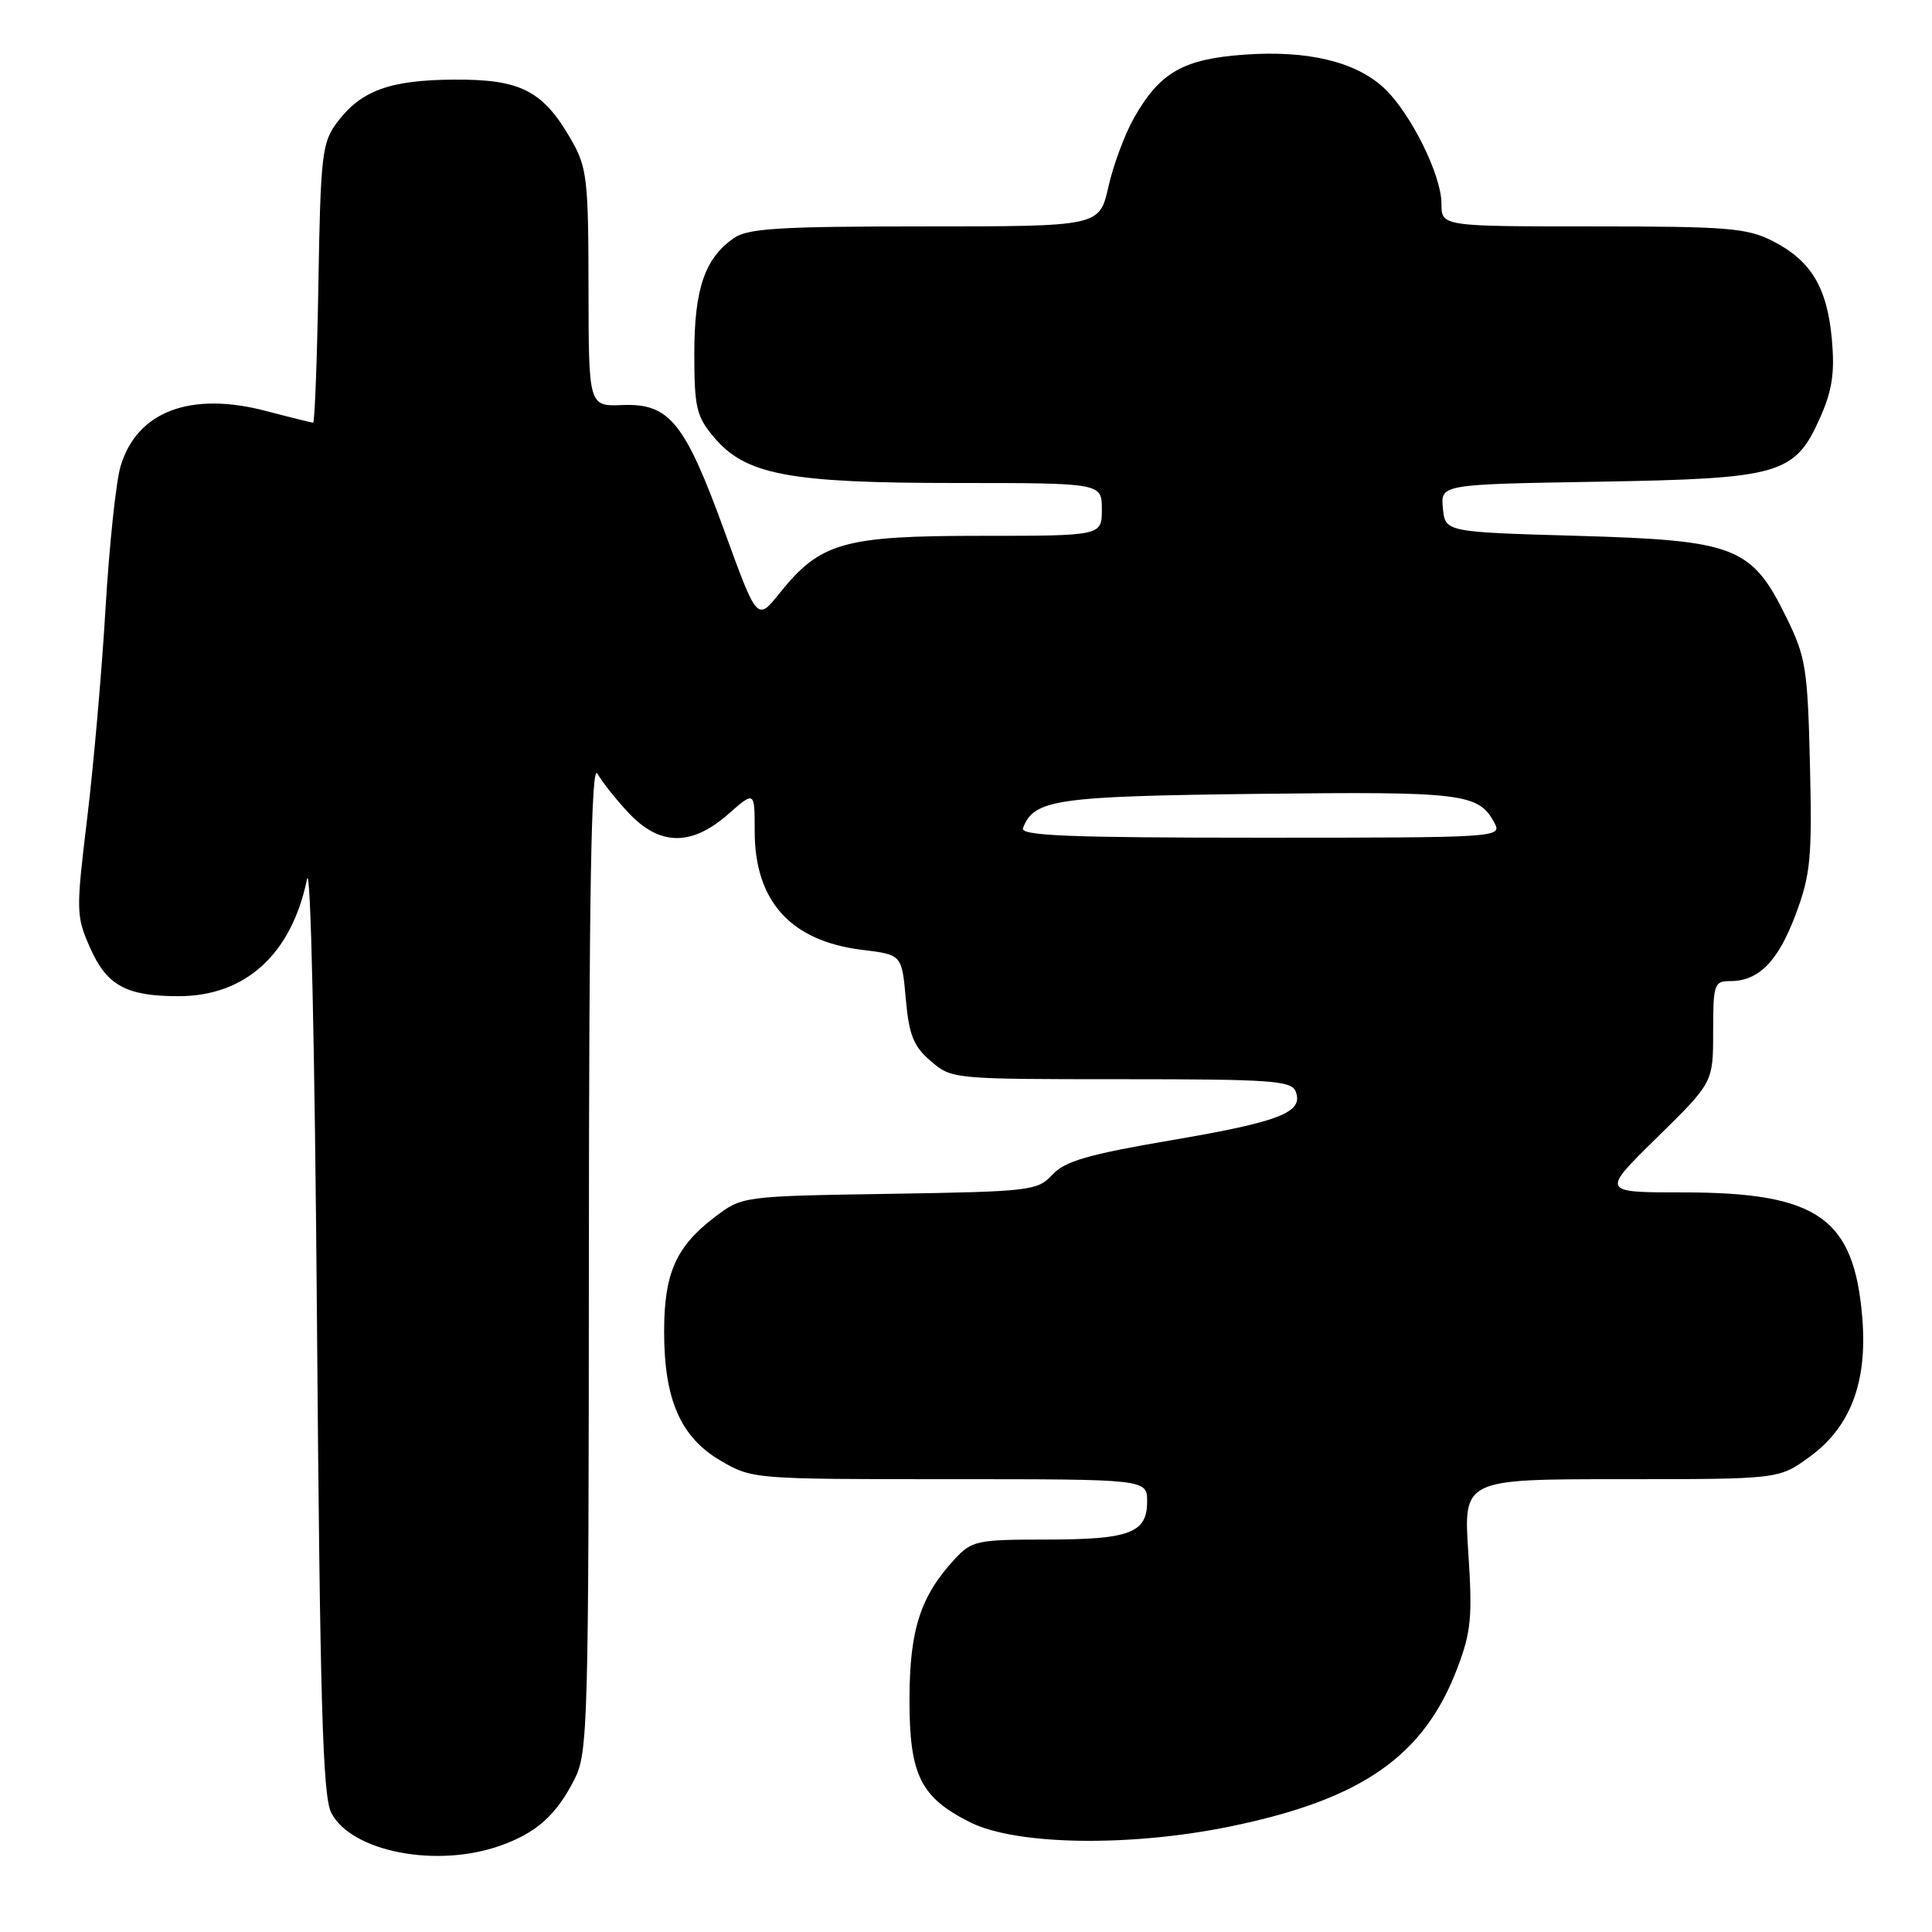 <?xml version="1.0" encoding="UTF-8" standalone="no"?>
<!DOCTYPE svg PUBLIC "-//W3C//DTD SVG 1.1//EN" "http://www.w3.org/Graphics/SVG/1.1/DTD/svg11.dtd" >
<svg xmlns="http://www.w3.org/2000/svg" xmlns:xlink="http://www.w3.org/1999/xlink" version="1.1" viewBox="0 0 256 256">
 <g >
 <path fill="currentColor"
d=" M 66.32 244.55 C 71.10 242.85 73.69 240.53 76.11 235.79 C 77.91 232.26 78.00 228.84 78.03 166.29 C 78.05 117.84 78.35 101.03 79.16 102.50 C 79.77 103.60 81.64 105.96 83.33 107.75 C 87.43 112.10 91.63 112.14 96.47 107.90 C 100.00 104.79 100.00 104.79 100.00 110.15 C 100.01 119.44 104.78 124.70 114.24 125.86 C 119.50 126.50 119.50 126.50 120.02 132.35 C 120.45 137.16 121.04 138.64 123.33 140.60 C 126.09 142.98 126.32 143.00 148.59 143.00 C 168.52 143.00 171.13 143.19 171.69 144.64 C 172.75 147.40 169.62 148.63 155.24 151.08 C 144.17 152.97 141.12 153.85 139.45 155.65 C 137.47 157.78 136.57 157.89 117.86 158.19 C 98.34 158.50 98.34 158.50 94.67 161.30 C 89.56 165.20 88.00 168.74 88.00 176.43 C 88.00 185.45 90.17 190.43 95.46 193.53 C 99.65 195.99 99.82 196.00 125.84 196.00 C 152.00 196.00 152.00 196.00 152.00 198.96 C 152.00 203.14 149.70 204.00 138.52 204.00 C 129.50 204.00 128.76 204.16 126.54 206.55 C 121.96 211.50 120.53 215.90 120.51 225.17 C 120.50 235.21 121.96 238.16 128.56 241.47 C 134.64 244.51 149.69 244.75 162.99 242.02 C 180.48 238.43 188.69 232.70 193.12 221.00 C 194.93 216.23 195.12 214.21 194.56 205.75 C 193.91 196.00 193.91 196.00 214.80 196.00 C 235.70 196.00 235.70 196.00 239.74 193.07 C 245.18 189.13 247.45 183.20 246.77 174.70 C 245.70 161.37 240.90 158.00 222.99 158.00 C 212.15 158.00 212.15 158.00 219.57 150.72 C 227.00 143.43 227.00 143.43 227.00 136.72 C 227.00 130.39 227.13 130.00 229.28 130.00 C 233.05 130.00 235.61 127.39 237.94 121.16 C 239.91 115.88 240.12 113.72 239.83 101.37 C 239.52 88.56 239.29 87.07 236.70 81.80 C 232.10 72.42 229.98 71.60 209.00 71.00 C 191.50 70.50 191.50 70.50 191.19 67.34 C 190.89 64.18 190.89 64.18 211.69 63.83 C 236.00 63.42 237.83 62.89 241.21 55.26 C 242.78 51.71 243.13 49.34 242.73 44.95 C 242.11 38.09 239.97 34.53 234.89 31.94 C 231.49 30.21 228.91 30.00 211.04 30.00 C 191.00 30.00 191.00 30.00 191.00 26.97 C 191.00 23.18 186.87 14.89 183.36 11.64 C 179.61 8.16 173.24 6.64 164.90 7.24 C 156.78 7.82 153.70 9.58 150.28 15.59 C 149.05 17.74 147.52 21.86 146.87 24.75 C 145.68 30.00 145.68 30.00 122.56 30.00 C 103.23 30.00 99.08 30.26 97.22 31.56 C 93.38 34.25 92.00 38.29 92.00 46.87 C 92.00 53.98 92.28 55.18 94.58 57.91 C 98.79 62.92 104.48 64.00 126.68 64.00 C 146.00 64.00 146.00 64.00 146.00 67.50 C 146.00 71.00 146.00 71.00 129.96 71.00 C 111.76 71.00 108.70 71.87 103.30 78.60 C 100.33 82.31 100.33 82.31 96.00 70.40 C 90.74 55.94 88.71 53.43 82.48 53.67 C 78.00 53.85 78.00 53.85 77.98 38.17 C 77.97 23.80 77.78 22.18 75.73 18.59 C 71.98 12.02 69.02 10.49 60.18 10.55 C 51.59 10.60 47.78 12.01 44.59 16.32 C 42.68 18.90 42.47 20.72 42.19 37.57 C 42.02 47.71 41.70 56.00 41.49 56.00 C 41.27 56.00 38.49 55.31 35.30 54.47 C 25.24 51.82 18.13 54.51 15.97 61.80 C 15.37 63.83 14.48 72.25 13.99 80.50 C 13.51 88.75 12.41 101.29 11.56 108.36 C 10.06 120.75 10.07 121.38 11.95 125.61 C 14.15 130.59 16.73 132.00 23.66 132.00 C 32.53 132.00 38.63 126.44 40.68 116.50 C 41.16 114.15 41.71 138.23 42.00 175.00 C 42.40 225.57 42.76 238.01 43.89 240.20 C 46.55 245.37 57.86 247.57 66.32 244.55 Z  M 135.55 109.73 C 137.01 105.92 139.84 105.51 166.70 105.19 C 193.85 104.87 195.93 105.12 198.01 109.02 C 199.06 110.97 198.64 111.00 167.07 111.00 C 141.59 111.00 135.16 110.74 135.55 109.73 Z "/>
</g>
</svg>